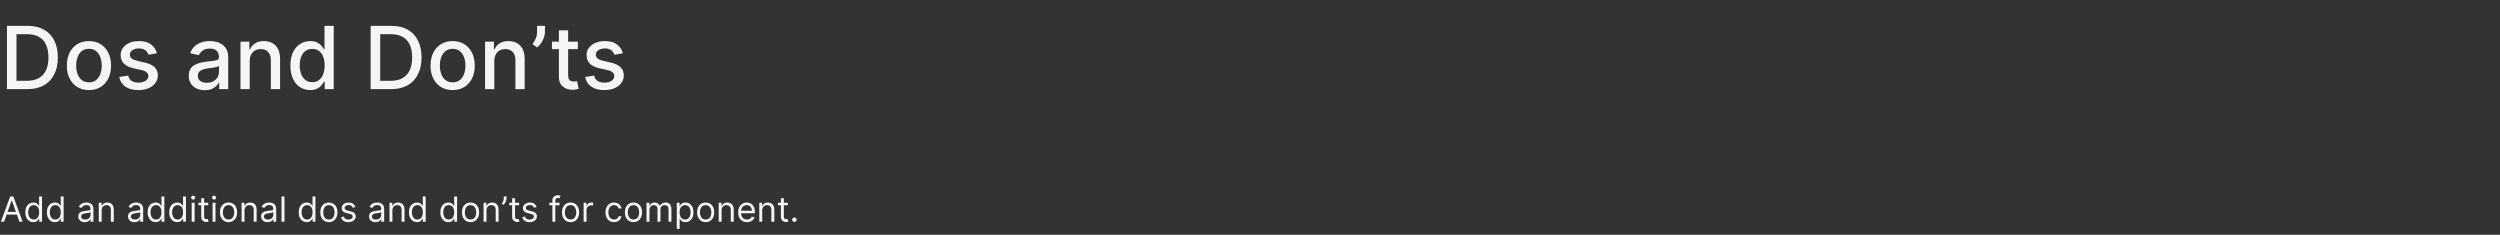 <svg width="1150" height="108" viewBox="0 0 1150 108" fill="none" xmlns="http://www.w3.org/2000/svg">
<rect x="0" y="0" width="1150" height="108" fill="#333333" stroke="none"/>
<path d="M12.614 41H3.196V11.909H12.912C15.762 11.909 18.21 12.492 20.256 13.656C22.301 14.812 23.868 16.474 24.957 18.642C26.056 20.801 26.605 23.391 26.605 26.412C26.605 29.442 26.051 32.046 24.943 34.224C23.845 36.403 22.254 38.079 20.171 39.253C18.087 40.418 15.568 41 12.614 41ZM7.585 37.165H12.372C14.588 37.165 16.43 36.748 17.898 35.915C19.366 35.072 20.464 33.855 21.193 32.264C21.922 30.664 22.287 28.713 22.287 26.412C22.287 24.13 21.922 22.193 21.193 20.602C20.474 19.011 19.399 17.804 17.969 16.98C16.539 16.156 14.763 15.744 12.642 15.744H7.585V37.165ZM40.913 41.44C38.867 41.44 37.082 40.972 35.557 40.034C34.033 39.097 32.849 37.785 32.006 36.099C31.164 34.414 30.742 32.444 30.742 30.19C30.742 27.927 31.164 25.948 32.006 24.253C32.849 22.558 34.033 21.241 35.557 20.304C37.082 19.366 38.867 18.898 40.913 18.898C42.958 18.898 44.743 19.366 46.268 20.304C47.792 21.241 48.976 22.558 49.819 24.253C50.662 25.948 51.083 27.927 51.083 30.19C51.083 32.444 50.662 34.414 49.819 36.099C48.976 37.785 47.792 39.097 46.268 40.034C44.743 40.972 42.958 41.44 40.913 41.44ZM40.927 37.875C42.253 37.875 43.351 37.525 44.222 36.824C45.093 36.123 45.737 35.19 46.154 34.026C46.58 32.861 46.793 31.578 46.793 30.176C46.793 28.784 46.58 27.506 46.154 26.341C45.737 25.167 45.093 24.224 44.222 23.514C43.351 22.804 42.253 22.449 40.927 22.449C39.592 22.449 38.484 22.804 37.603 23.514C36.732 24.224 36.083 25.167 35.657 26.341C35.24 27.506 35.032 28.784 35.032 30.176C35.032 31.578 35.24 32.861 35.657 34.026C36.083 35.19 36.732 36.123 37.603 36.824C38.484 37.525 39.592 37.875 40.927 37.875ZM72.173 24.509L68.324 25.19C68.163 24.698 67.907 24.229 67.557 23.784C67.216 23.339 66.752 22.974 66.165 22.69C65.578 22.406 64.844 22.264 63.963 22.264C62.76 22.264 61.757 22.534 60.952 23.074C60.147 23.604 59.744 24.291 59.744 25.134C59.744 25.863 60.014 26.45 60.554 26.895C61.094 27.34 61.965 27.704 63.168 27.989L66.633 28.784C68.641 29.248 70.137 29.963 71.122 30.929C72.107 31.895 72.599 33.15 72.599 34.693C72.599 36 72.221 37.165 71.463 38.188C70.715 39.201 69.669 39.996 68.324 40.574C66.989 41.151 65.44 41.44 63.679 41.44C61.236 41.44 59.242 40.919 57.699 39.878C56.155 38.827 55.208 37.335 54.858 35.403L58.963 34.778C59.219 35.849 59.744 36.658 60.54 37.207C61.335 37.747 62.372 38.017 63.651 38.017C65.043 38.017 66.155 37.728 66.989 37.151C67.822 36.563 68.239 35.849 68.239 35.006C68.239 34.324 67.983 33.751 67.472 33.287C66.97 32.823 66.198 32.472 65.156 32.236L61.463 31.426C59.427 30.962 57.921 30.224 56.946 29.21C55.98 28.197 55.497 26.914 55.497 25.361C55.497 24.073 55.857 22.946 56.577 21.98C57.296 21.014 58.291 20.261 59.56 19.722C60.829 19.172 62.282 18.898 63.92 18.898C66.278 18.898 68.135 19.409 69.489 20.432C70.843 21.445 71.738 22.804 72.173 24.509ZM94.204 41.483C92.822 41.483 91.572 41.227 90.454 40.716C89.337 40.195 88.452 39.442 87.798 38.457C87.154 37.472 86.832 36.265 86.832 34.835C86.832 33.604 87.069 32.591 87.543 31.796C88.016 31 88.655 30.37 89.46 29.906C90.265 29.442 91.165 29.092 92.159 28.855C93.153 28.618 94.167 28.438 95.199 28.315C96.506 28.164 97.566 28.041 98.381 27.946C99.195 27.842 99.787 27.676 100.156 27.449C100.526 27.222 100.71 26.852 100.71 26.341V26.241C100.71 25.001 100.36 24.04 99.659 23.358C98.968 22.676 97.936 22.335 96.562 22.335C95.133 22.335 94.006 22.652 93.182 23.287C92.367 23.912 91.804 24.608 91.492 25.375L87.5 24.466C87.974 23.14 88.665 22.07 89.574 21.256C90.492 20.432 91.548 19.835 92.742 19.466C93.935 19.087 95.189 18.898 96.506 18.898C97.377 18.898 98.3 19.002 99.276 19.21C100.26 19.409 101.179 19.778 102.031 20.318C102.893 20.858 103.598 21.63 104.148 22.634C104.697 23.628 104.972 24.921 104.972 26.511V41H100.824V38.017H100.653C100.379 38.566 99.967 39.106 99.418 39.636C98.868 40.167 98.163 40.607 97.301 40.957C96.439 41.308 95.407 41.483 94.204 41.483ZM95.128 38.074C96.302 38.074 97.306 37.842 98.139 37.378C98.982 36.914 99.621 36.308 100.057 35.56C100.502 34.802 100.724 33.992 100.724 33.131V30.318C100.573 30.47 100.279 30.612 99.844 30.744C99.418 30.867 98.93 30.976 98.381 31.071C97.831 31.156 97.296 31.237 96.776 31.312C96.255 31.379 95.819 31.436 95.469 31.483C94.645 31.587 93.892 31.762 93.21 32.008C92.538 32.255 91.998 32.61 91.591 33.074C91.193 33.528 90.994 34.135 90.994 34.892C90.994 35.943 91.383 36.739 92.159 37.278C92.936 37.809 93.925 38.074 95.128 38.074ZM114.876 28.046V41H110.629V19.182H114.705V22.733H114.975C115.477 21.578 116.263 20.65 117.333 19.949C118.413 19.248 119.772 18.898 121.41 18.898C122.897 18.898 124.199 19.21 125.316 19.835C126.433 20.451 127.3 21.369 127.915 22.591C128.531 23.812 128.839 25.323 128.839 27.122V41H124.592V27.634C124.592 26.052 124.18 24.816 123.356 23.926C122.532 23.026 121.4 22.577 119.961 22.577C118.976 22.577 118.1 22.79 117.333 23.216C116.576 23.642 115.974 24.267 115.529 25.091C115.094 25.905 114.876 26.89 114.876 28.046ZM142.702 41.426C140.941 41.426 139.369 40.976 137.987 40.077C136.613 39.168 135.534 37.875 134.748 36.199C133.971 34.513 133.583 32.492 133.583 30.134C133.583 27.776 133.976 25.759 134.762 24.082C135.558 22.406 136.647 21.123 138.029 20.233C139.412 19.343 140.979 18.898 142.731 18.898C144.085 18.898 145.174 19.125 145.998 19.579C146.831 20.025 147.475 20.546 147.93 21.142C148.394 21.739 148.754 22.264 149.009 22.719H149.265V11.909H153.512V41H149.364V37.605H149.009C148.754 38.069 148.384 38.599 147.901 39.196C147.428 39.793 146.774 40.313 145.941 40.758C145.108 41.204 144.028 41.426 142.702 41.426ZM143.64 37.804C144.862 37.804 145.894 37.482 146.737 36.838C147.589 36.185 148.233 35.28 148.668 34.125C149.113 32.97 149.336 31.625 149.336 30.091C149.336 28.576 149.118 27.25 148.683 26.114C148.247 24.977 147.608 24.092 146.765 23.457C145.922 22.823 144.88 22.506 143.64 22.506C142.362 22.506 141.296 22.837 140.444 23.5C139.592 24.163 138.948 25.067 138.512 26.213C138.086 27.359 137.873 28.651 137.873 30.091C137.873 31.549 138.091 32.861 138.526 34.026C138.962 35.19 139.606 36.114 140.458 36.795C141.32 37.468 142.38 37.804 143.64 37.804ZM179.918 41H170.501V11.909H180.217C183.067 11.909 185.515 12.492 187.56 13.656C189.606 14.812 191.173 16.474 192.262 18.642C193.361 20.801 193.91 23.391 193.91 26.412C193.91 29.442 193.356 32.046 192.248 34.224C191.149 36.403 189.558 38.079 187.475 39.253C185.392 40.418 182.873 41 179.918 41ZM174.89 37.165H179.677C181.893 37.165 183.735 36.748 185.202 35.915C186.67 35.072 187.769 33.855 188.498 32.264C189.227 30.664 189.592 28.713 189.592 26.412C189.592 24.13 189.227 22.193 188.498 20.602C187.778 19.011 186.703 17.804 185.273 16.98C183.844 16.156 182.068 15.744 179.947 15.744H174.89V37.165ZM208.217 41.44C206.172 41.44 204.387 40.972 202.862 40.034C201.338 39.097 200.154 37.785 199.311 36.099C198.468 34.414 198.047 32.444 198.047 30.19C198.047 27.927 198.468 25.948 199.311 24.253C200.154 22.558 201.338 21.241 202.862 20.304C204.387 19.366 206.172 18.898 208.217 18.898C210.263 18.898 212.048 19.366 213.572 20.304C215.097 21.241 216.281 22.558 217.124 24.253C217.966 25.948 218.388 27.927 218.388 30.19C218.388 32.444 217.966 34.414 217.124 36.099C216.281 37.785 215.097 39.097 213.572 40.034C212.048 40.972 210.263 41.44 208.217 41.44ZM208.232 37.875C209.557 37.875 210.656 37.525 211.527 36.824C212.398 36.123 213.042 35.19 213.459 34.026C213.885 32.861 214.098 31.578 214.098 30.176C214.098 28.784 213.885 27.506 213.459 26.341C213.042 25.167 212.398 24.224 211.527 23.514C210.656 22.804 209.557 22.449 208.232 22.449C206.896 22.449 205.788 22.804 204.908 23.514C204.036 24.224 203.388 25.167 202.962 26.341C202.545 27.506 202.337 28.784 202.337 30.176C202.337 31.578 202.545 32.861 202.962 34.026C203.388 35.19 204.036 36.123 204.908 36.824C205.788 37.525 206.896 37.875 208.232 37.875ZM227.376 28.046V41H223.129V19.182H227.205V22.733H227.475C227.977 21.578 228.763 20.65 229.833 19.949C230.913 19.248 232.272 18.898 233.91 18.898C235.397 18.898 236.699 19.21 237.816 19.835C238.933 20.451 239.8 21.369 240.415 22.591C241.031 23.812 241.339 25.323 241.339 27.122V41H237.092V27.634C237.092 26.052 236.68 24.816 235.856 23.926C235.032 23.026 233.9 22.577 232.461 22.577C231.476 22.577 230.6 22.79 229.833 23.216C229.076 23.642 228.474 24.267 228.029 25.091C227.594 25.905 227.376 26.89 227.376 28.046ZM250.685 11.909V14.636C250.685 15.441 250.534 16.289 250.231 17.179C249.937 18.06 249.521 18.907 248.981 19.722C248.441 20.536 247.807 21.237 247.077 21.824L244.975 20.318C245.534 19.504 246.017 18.637 246.424 17.719C246.841 16.8 247.049 15.787 247.049 14.679V11.909H250.685ZM265.813 19.182V22.591H253.896V19.182H265.813ZM257.092 13.954H261.339V34.594C261.339 35.418 261.462 36.038 261.708 36.455C261.954 36.862 262.272 37.141 262.66 37.293C263.058 37.435 263.488 37.506 263.952 37.506C264.293 37.506 264.592 37.482 264.847 37.435C265.103 37.387 265.302 37.349 265.444 37.321L266.211 40.83C265.965 40.924 265.614 41.019 265.16 41.114C264.705 41.218 264.137 41.275 263.455 41.284C262.338 41.303 261.296 41.104 260.33 40.688C259.364 40.271 258.583 39.627 257.987 38.756C257.39 37.885 257.092 36.791 257.092 35.474V13.954ZM286.509 24.509L282.66 25.19C282.499 24.698 282.243 24.229 281.893 23.784C281.552 23.339 281.088 22.974 280.501 22.69C279.914 22.406 279.18 22.264 278.299 22.264C277.096 22.264 276.093 22.534 275.288 23.074C274.483 23.604 274.08 24.291 274.08 25.134C274.08 25.863 274.35 26.45 274.89 26.895C275.43 27.34 276.301 27.704 277.504 27.989L280.969 28.784C282.977 29.248 284.473 29.963 285.458 30.929C286.443 31.895 286.935 33.15 286.935 34.693C286.935 36 286.557 37.165 285.799 38.188C285.051 39.201 284.004 39.996 282.66 40.574C281.325 41.151 279.776 41.44 278.015 41.44C275.572 41.44 273.578 40.919 272.035 39.878C270.491 38.827 269.544 37.335 269.194 35.403L273.299 34.778C273.555 35.849 274.08 36.658 274.876 37.207C275.671 37.747 276.708 38.017 277.987 38.017C279.379 38.017 280.491 37.728 281.325 37.151C282.158 36.563 282.575 35.849 282.575 35.006C282.575 34.324 282.319 33.751 281.808 33.287C281.306 32.823 280.534 32.472 279.492 32.236L275.799 31.426C273.763 30.962 272.257 30.224 271.282 29.21C270.316 28.197 269.833 26.914 269.833 25.361C269.833 24.073 270.193 22.946 270.913 21.98C271.632 21.014 272.627 20.261 273.896 19.722C275.165 19.172 276.618 18.898 278.256 18.898C280.614 18.898 282.47 19.409 283.825 20.432C285.179 21.445 286.074 22.804 286.509 24.509Z" fill="white" fill-opacity="0.95"/>
<path d="M1.886 102H0.409L4.682 90.364H6.136L10.409 102H8.932L5.455 92.204H5.364L1.886 102ZM2.432 97.454H8.386V98.704H2.432V97.454ZM15.335 102.182C14.608 102.182 13.966 101.998 13.409 101.631C12.852 101.259 12.417 100.737 12.102 100.062C11.788 99.385 11.631 98.583 11.631 97.659C11.631 96.742 11.788 95.947 12.102 95.273C12.417 94.599 12.854 94.078 13.415 93.71C13.975 93.343 14.623 93.159 15.358 93.159C15.926 93.159 16.375 93.254 16.704 93.443C17.038 93.629 17.292 93.841 17.466 94.079C17.644 94.314 17.782 94.508 17.881 94.659H17.994V90.364H19.335V102H18.04V100.659H17.881C17.782 100.818 17.642 101.019 17.46 101.261C17.278 101.5 17.019 101.714 16.682 101.903C16.345 102.089 15.896 102.182 15.335 102.182ZM15.517 100.977C16.055 100.977 16.509 100.837 16.881 100.557C17.252 100.273 17.534 99.881 17.727 99.381C17.921 98.877 18.017 98.296 18.017 97.636C18.017 96.985 17.922 96.415 17.733 95.926C17.544 95.434 17.263 95.051 16.892 94.778C16.521 94.502 16.062 94.364 15.517 94.364C14.949 94.364 14.475 94.51 14.097 94.801C13.722 95.089 13.439 95.481 13.25 95.977C13.064 96.47 12.972 97.023 12.972 97.636C12.972 98.258 13.066 98.822 13.256 99.329C13.449 99.833 13.733 100.235 14.108 100.534C14.487 100.83 14.956 100.977 15.517 100.977ZM25.273 102.182C24.546 102.182 23.903 101.998 23.347 101.631C22.79 101.259 22.354 100.737 22.04 100.062C21.725 99.385 21.568 98.583 21.568 97.659C21.568 96.742 21.725 95.947 22.04 95.273C22.354 94.599 22.792 94.078 23.352 93.71C23.913 93.343 24.561 93.159 25.296 93.159C25.864 93.159 26.312 93.254 26.642 93.443C26.975 93.629 27.229 93.841 27.403 94.079C27.581 94.314 27.72 94.508 27.818 94.659H27.932V90.364H29.273V102H27.977V100.659H27.818C27.72 100.818 27.579 101.019 27.398 101.261C27.216 101.5 26.956 101.714 26.619 101.903C26.282 102.089 25.833 102.182 25.273 102.182ZM25.454 100.977C25.992 100.977 26.447 100.837 26.818 100.557C27.189 100.273 27.472 99.881 27.665 99.381C27.858 98.877 27.954 98.296 27.954 97.636C27.954 96.985 27.86 96.415 27.671 95.926C27.481 95.434 27.201 95.051 26.829 94.778C26.458 94.502 26 94.364 25.454 94.364C24.886 94.364 24.413 94.51 24.034 94.801C23.659 95.089 23.377 95.481 23.188 95.977C23.002 96.47 22.909 97.023 22.909 97.636C22.909 98.258 23.004 98.822 23.193 99.329C23.386 99.833 23.671 100.235 24.046 100.534C24.424 100.83 24.894 100.977 25.454 100.977ZM38.983 102.205C38.43 102.205 37.928 102.1 37.477 101.892C37.026 101.68 36.669 101.375 36.403 100.977C36.138 100.576 36.006 100.091 36.006 99.523C36.006 99.023 36.104 98.617 36.301 98.307C36.498 97.992 36.761 97.746 37.091 97.568C37.42 97.39 37.784 97.258 38.182 97.171C38.583 97.079 38.987 97.008 39.392 96.954C39.922 96.886 40.352 96.835 40.682 96.801C41.015 96.763 41.258 96.701 41.409 96.614C41.564 96.526 41.642 96.375 41.642 96.159V96.114C41.642 95.553 41.489 95.117 41.182 94.807C40.879 94.496 40.419 94.341 39.801 94.341C39.161 94.341 38.659 94.481 38.295 94.761C37.932 95.042 37.676 95.341 37.528 95.659L36.256 95.204C36.483 94.674 36.786 94.261 37.165 93.966C37.547 93.667 37.964 93.458 38.415 93.341C38.869 93.22 39.316 93.159 39.756 93.159C40.036 93.159 40.358 93.193 40.722 93.261C41.089 93.326 41.443 93.46 41.784 93.665C42.129 93.869 42.415 94.178 42.642 94.591C42.869 95.004 42.983 95.557 42.983 96.25V102H41.642V100.818H41.574C41.483 101.008 41.331 101.21 41.119 101.426C40.907 101.642 40.625 101.826 40.273 101.977C39.92 102.129 39.49 102.205 38.983 102.205ZM39.188 101C39.718 101 40.165 100.896 40.528 100.688C40.896 100.479 41.172 100.21 41.358 99.881C41.547 99.551 41.642 99.204 41.642 98.841V97.614C41.585 97.682 41.46 97.744 41.267 97.801C41.078 97.854 40.858 97.901 40.608 97.943C40.362 97.981 40.121 98.015 39.886 98.046C39.655 98.072 39.468 98.095 39.324 98.114C38.975 98.159 38.65 98.233 38.347 98.335C38.047 98.434 37.805 98.583 37.619 98.784C37.438 98.981 37.347 99.25 37.347 99.591C37.347 100.057 37.519 100.409 37.864 100.648C38.212 100.883 38.653 101 39.188 101ZM46.771 96.75V102H45.43V93.273H46.726V94.636H46.84C47.044 94.193 47.355 93.837 47.771 93.568C48.188 93.296 48.726 93.159 49.385 93.159C49.976 93.159 50.493 93.28 50.936 93.523C51.379 93.761 51.724 94.125 51.97 94.614C52.216 95.099 52.34 95.712 52.34 96.454V102H50.999V96.546C50.999 95.86 50.821 95.326 50.465 94.943C50.108 94.557 49.62 94.364 48.999 94.364C48.571 94.364 48.188 94.456 47.851 94.642C47.517 94.828 47.254 95.099 47.061 95.454C46.868 95.811 46.771 96.242 46.771 96.75ZM61.858 102.205C61.305 102.205 60.803 102.1 60.352 101.892C59.901 101.68 59.544 101.375 59.278 100.977C59.013 100.576 58.881 100.091 58.881 99.523C58.881 99.023 58.979 98.617 59.176 98.307C59.373 97.992 59.636 97.746 59.966 97.568C60.295 97.39 60.659 97.258 61.057 97.171C61.458 97.079 61.862 97.008 62.267 96.954C62.797 96.886 63.227 96.835 63.557 96.801C63.89 96.763 64.133 96.701 64.284 96.614C64.439 96.526 64.517 96.375 64.517 96.159V96.114C64.517 95.553 64.364 95.117 64.057 94.807C63.754 94.496 63.294 94.341 62.676 94.341C62.036 94.341 61.534 94.481 61.17 94.761C60.807 95.042 60.551 95.341 60.403 95.659L59.131 95.204C59.358 94.674 59.661 94.261 60.04 93.966C60.422 93.667 60.839 93.458 61.29 93.341C61.744 93.22 62.191 93.159 62.631 93.159C62.911 93.159 63.233 93.193 63.597 93.261C63.964 93.326 64.318 93.46 64.659 93.665C65.004 93.869 65.29 94.178 65.517 94.591C65.744 95.004 65.858 95.557 65.858 96.25V102H64.517V100.818H64.449C64.358 101.008 64.206 101.21 63.994 101.426C63.782 101.642 63.5 101.826 63.148 101.977C62.795 102.129 62.365 102.205 61.858 102.205ZM62.062 101C62.593 101 63.04 100.896 63.403 100.688C63.771 100.479 64.047 100.21 64.233 99.881C64.422 99.551 64.517 99.204 64.517 98.841V97.614C64.46 97.682 64.335 97.744 64.142 97.801C63.953 97.854 63.733 97.901 63.483 97.943C63.237 97.981 62.996 98.015 62.761 98.046C62.53 98.072 62.343 98.095 62.199 98.114C61.85 98.159 61.525 98.233 61.222 98.335C60.922 98.434 60.68 98.583 60.494 98.784C60.312 98.981 60.222 99.25 60.222 99.591C60.222 100.057 60.394 100.409 60.739 100.648C61.087 100.883 61.528 101 62.062 101ZM71.601 102.182C70.874 102.182 70.231 101.998 69.675 101.631C69.118 101.259 68.682 100.737 68.368 100.062C68.053 99.385 67.896 98.583 67.896 97.659C67.896 96.742 68.053 95.947 68.368 95.273C68.682 94.599 69.12 94.078 69.68 93.71C70.241 93.343 70.889 93.159 71.624 93.159C72.192 93.159 72.641 93.254 72.97 93.443C73.303 93.629 73.557 93.841 73.731 94.079C73.91 94.314 74.048 94.508 74.146 94.659H74.26V90.364H75.601V102H74.305V100.659H74.146C74.048 100.818 73.908 101.019 73.726 101.261C73.544 101.5 73.285 101.714 72.947 101.903C72.61 102.089 72.162 102.182 71.601 102.182ZM71.783 100.977C72.32 100.977 72.775 100.837 73.146 100.557C73.517 100.273 73.8 99.881 73.993 99.381C74.186 98.877 74.283 98.296 74.283 97.636C74.283 96.985 74.188 96.415 73.999 95.926C73.809 95.434 73.529 95.051 73.158 94.778C72.787 94.502 72.328 94.364 71.783 94.364C71.215 94.364 70.741 94.51 70.362 94.801C69.987 95.089 69.705 95.481 69.516 95.977C69.33 96.47 69.237 97.023 69.237 97.636C69.237 98.258 69.332 98.822 69.521 99.329C69.715 99.833 69.999 100.235 70.374 100.534C70.752 100.83 71.222 100.977 71.783 100.977ZM81.538 102.182C80.811 102.182 80.169 101.998 79.612 101.631C79.055 101.259 78.62 100.737 78.305 100.062C77.991 99.385 77.834 98.583 77.834 97.659C77.834 96.742 77.991 95.947 78.305 95.273C78.62 94.599 79.057 94.078 79.618 93.71C80.178 93.343 80.826 93.159 81.561 93.159C82.129 93.159 82.578 93.254 82.908 93.443C83.241 93.629 83.495 93.841 83.669 94.079C83.847 94.314 83.985 94.508 84.084 94.659H84.197V90.364H85.538V102H84.243V100.659H84.084C83.985 100.818 83.845 101.019 83.663 101.261C83.481 101.5 83.222 101.714 82.885 101.903C82.548 102.089 82.099 102.182 81.538 102.182ZM81.72 100.977C82.258 100.977 82.713 100.837 83.084 100.557C83.455 100.273 83.737 99.881 83.93 99.381C84.124 98.877 84.22 98.296 84.22 97.636C84.22 96.985 84.126 96.415 83.936 95.926C83.747 95.434 83.466 95.051 83.095 94.778C82.724 94.502 82.266 94.364 81.72 94.364C81.152 94.364 80.678 94.51 80.3 94.801C79.925 95.089 79.642 95.481 79.453 95.977C79.267 96.47 79.175 97.023 79.175 97.636C79.175 98.258 79.269 98.822 79.459 99.329C79.652 99.833 79.936 100.235 80.311 100.534C80.69 100.83 81.16 100.977 81.72 100.977ZM88.18 102V93.273H89.521V102H88.18ZM88.862 91.818C88.601 91.818 88.376 91.729 88.186 91.551C88.001 91.373 87.908 91.159 87.908 90.909C87.908 90.659 88.001 90.445 88.186 90.267C88.376 90.089 88.601 90 88.862 90C89.124 90 89.347 90.089 89.533 90.267C89.722 90.445 89.817 90.659 89.817 90.909C89.817 91.159 89.722 91.373 89.533 91.551C89.347 91.729 89.124 91.818 88.862 91.818ZM95.773 93.273V94.409H91.25V93.273H95.773ZM92.568 91.182H93.909V99.5C93.909 99.879 93.964 100.163 94.074 100.352C94.188 100.538 94.331 100.663 94.506 100.727C94.684 100.788 94.871 100.818 95.068 100.818C95.216 100.818 95.337 100.811 95.432 100.795C95.526 100.777 95.602 100.761 95.659 100.75L95.932 101.955C95.841 101.989 95.714 102.023 95.551 102.057C95.388 102.095 95.182 102.114 94.932 102.114C94.553 102.114 94.182 102.032 93.818 101.869C93.458 101.706 93.159 101.458 92.921 101.125C92.686 100.792 92.568 100.371 92.568 99.864V91.182ZM97.79 102V93.273H99.131V102H97.79ZM98.472 91.818C98.21 91.818 97.985 91.729 97.796 91.551C97.61 91.373 97.517 91.159 97.517 90.909C97.517 90.659 97.61 90.445 97.796 90.267C97.985 90.089 98.21 90 98.472 90C98.733 90 98.956 90.089 99.142 90.267C99.331 90.445 99.426 90.659 99.426 90.909C99.426 91.159 99.331 91.373 99.142 91.551C98.956 91.729 98.733 91.818 98.472 91.818ZM105.132 102.182C104.344 102.182 103.653 101.994 103.058 101.619C102.467 101.244 102.005 100.72 101.672 100.045C101.342 99.371 101.178 98.583 101.178 97.682C101.178 96.773 101.342 95.979 101.672 95.301C102.005 94.623 102.467 94.097 103.058 93.722C103.653 93.347 104.344 93.159 105.132 93.159C105.92 93.159 106.609 93.347 107.2 93.722C107.795 94.097 108.257 94.623 108.587 95.301C108.92 95.979 109.087 96.773 109.087 97.682C109.087 98.583 108.92 99.371 108.587 100.045C108.257 100.72 107.795 101.244 107.2 101.619C106.609 101.994 105.92 102.182 105.132 102.182ZM105.132 100.977C105.731 100.977 106.223 100.824 106.609 100.517C106.996 100.21 107.282 99.807 107.467 99.307C107.653 98.807 107.746 98.265 107.746 97.682C107.746 97.099 107.653 96.555 107.467 96.051C107.282 95.547 106.996 95.14 106.609 94.829C106.223 94.519 105.731 94.364 105.132 94.364C104.534 94.364 104.041 94.519 103.655 94.829C103.268 95.14 102.982 95.547 102.797 96.051C102.611 96.555 102.518 97.099 102.518 97.682C102.518 98.265 102.611 98.807 102.797 99.307C102.982 99.807 103.268 100.21 103.655 100.517C104.041 100.824 104.534 100.977 105.132 100.977ZM112.474 96.75V102H111.134V93.273H112.429V94.636H112.543C112.747 94.193 113.058 93.837 113.474 93.568C113.891 93.296 114.429 93.159 115.088 93.159C115.679 93.159 116.196 93.28 116.639 93.523C117.082 93.761 117.427 94.125 117.673 94.614C117.92 95.099 118.043 95.712 118.043 96.454V102H116.702V96.546C116.702 95.86 116.524 95.326 116.168 94.943C115.812 94.557 115.323 94.364 114.702 94.364C114.274 94.364 113.891 94.456 113.554 94.642C113.221 94.828 112.957 95.099 112.764 95.454C112.571 95.811 112.474 96.242 112.474 96.75ZM123.061 102.205C122.508 102.205 122.006 102.1 121.555 101.892C121.105 101.68 120.747 101.375 120.482 100.977C120.216 100.576 120.084 100.091 120.084 99.523C120.084 99.023 120.182 98.617 120.379 98.307C120.576 97.992 120.839 97.746 121.169 97.568C121.499 97.39 121.862 97.258 122.26 97.171C122.661 97.079 123.065 97.008 123.47 96.954C124 96.886 124.43 96.835 124.76 96.801C125.093 96.763 125.336 96.701 125.487 96.614C125.643 96.526 125.72 96.375 125.72 96.159V96.114C125.72 95.553 125.567 95.117 125.26 94.807C124.957 94.496 124.497 94.341 123.879 94.341C123.239 94.341 122.737 94.481 122.374 94.761C122.01 95.042 121.754 95.341 121.607 95.659L120.334 95.204C120.561 94.674 120.864 94.261 121.243 93.966C121.625 93.667 122.042 93.458 122.493 93.341C122.947 93.22 123.394 93.159 123.834 93.159C124.114 93.159 124.436 93.193 124.8 93.261C125.167 93.326 125.521 93.46 125.862 93.665C126.207 93.869 126.493 94.178 126.72 94.591C126.947 95.004 127.061 95.557 127.061 96.25V102H125.72V100.818H125.652C125.561 101.008 125.41 101.21 125.197 101.426C124.985 101.642 124.703 101.826 124.351 101.977C123.999 102.129 123.569 102.205 123.061 102.205ZM123.266 101C123.796 101 124.243 100.896 124.607 100.688C124.974 100.479 125.25 100.21 125.436 99.881C125.625 99.551 125.72 99.204 125.72 98.841V97.614C125.663 97.682 125.538 97.744 125.345 97.801C125.156 97.854 124.936 97.901 124.686 97.943C124.44 97.981 124.199 98.015 123.964 98.046C123.733 98.072 123.546 98.095 123.402 98.114C123.054 98.159 122.728 98.233 122.425 98.335C122.125 98.434 121.883 98.583 121.697 98.784C121.516 98.981 121.425 99.25 121.425 99.591C121.425 100.057 121.597 100.409 121.942 100.648C122.29 100.883 122.732 101 123.266 101ZM130.849 90.364V102H129.509V90.364H130.849ZM141.101 102.182C140.374 102.182 139.732 101.998 139.175 101.631C138.618 101.259 138.182 100.737 137.868 100.062C137.554 99.385 137.396 98.583 137.396 97.659C137.396 96.742 137.554 95.947 137.868 95.273C138.182 94.599 138.62 94.078 139.18 93.71C139.741 93.343 140.389 93.159 141.124 93.159C141.692 93.159 142.141 93.254 142.47 93.443C142.804 93.629 143.057 93.841 143.232 94.079C143.41 94.314 143.548 94.508 143.646 94.659H143.76V90.364H145.101V102H143.805V100.659H143.646C143.548 100.818 143.408 101.019 143.226 101.261C143.044 101.5 142.785 101.714 142.447 101.903C142.11 102.089 141.661 102.182 141.101 102.182ZM141.283 100.977C141.821 100.977 142.275 100.837 142.646 100.557C143.018 100.273 143.3 99.881 143.493 99.381C143.686 98.877 143.783 98.296 143.783 97.636C143.783 96.985 143.688 96.415 143.499 95.926C143.309 95.434 143.029 95.051 142.658 94.778C142.286 94.502 141.828 94.364 141.283 94.364C140.714 94.364 140.241 94.51 139.862 94.801C139.487 95.089 139.205 95.481 139.016 95.977C138.83 96.47 138.737 97.023 138.737 97.636C138.737 98.258 138.832 98.822 139.021 99.329C139.214 99.833 139.499 100.235 139.874 100.534C140.252 100.83 140.722 100.977 141.283 100.977ZM151.288 102.182C150.5 102.182 149.809 101.994 149.214 101.619C148.624 101.244 148.161 100.72 147.828 100.045C147.499 99.371 147.334 98.583 147.334 97.682C147.334 96.773 147.499 95.979 147.828 95.301C148.161 94.623 148.624 94.097 149.214 93.722C149.809 93.347 150.5 93.159 151.288 93.159C152.076 93.159 152.766 93.347 153.357 93.722C153.951 94.097 154.413 94.623 154.743 95.301C155.076 95.979 155.243 96.773 155.243 97.682C155.243 98.583 155.076 99.371 154.743 100.045C154.413 100.72 153.951 101.244 153.357 101.619C152.766 101.994 152.076 102.182 151.288 102.182ZM151.288 100.977C151.887 100.977 152.379 100.824 152.766 100.517C153.152 100.21 153.438 99.807 153.624 99.307C153.809 98.807 153.902 98.265 153.902 97.682C153.902 97.099 153.809 96.555 153.624 96.051C153.438 95.547 153.152 95.14 152.766 94.829C152.379 94.519 151.887 94.364 151.288 94.364C150.69 94.364 150.197 94.519 149.811 94.829C149.425 95.14 149.139 95.547 148.953 96.051C148.768 96.555 148.675 97.099 148.675 97.682C148.675 98.265 148.768 98.807 148.953 99.307C149.139 99.807 149.425 100.21 149.811 100.517C150.197 100.824 150.69 100.977 151.288 100.977ZM163.472 95.227L162.267 95.568C162.191 95.367 162.08 95.172 161.932 94.983C161.788 94.79 161.591 94.631 161.341 94.506C161.091 94.381 160.771 94.318 160.381 94.318C159.847 94.318 159.402 94.441 159.045 94.688C158.693 94.93 158.517 95.239 158.517 95.614C158.517 95.947 158.638 96.21 158.881 96.403C159.123 96.597 159.502 96.758 160.017 96.886L161.312 97.204C162.093 97.394 162.674 97.684 163.057 98.074C163.439 98.46 163.631 98.958 163.631 99.568C163.631 100.068 163.487 100.515 163.199 100.909C162.915 101.303 162.517 101.614 162.006 101.841C161.494 102.068 160.9 102.182 160.222 102.182C159.331 102.182 158.595 101.989 158.011 101.602C157.428 101.216 157.059 100.652 156.903 99.909L158.176 99.591C158.297 100.061 158.527 100.413 158.864 100.648C159.205 100.883 159.65 101 160.199 101C160.824 101 161.32 100.867 161.688 100.602C162.059 100.333 162.244 100.011 162.244 99.636C162.244 99.333 162.138 99.079 161.926 98.875C161.714 98.667 161.388 98.511 160.949 98.409L159.494 98.068C158.695 97.879 158.108 97.585 157.733 97.188C157.362 96.786 157.176 96.284 157.176 95.682C157.176 95.189 157.314 94.754 157.591 94.375C157.871 93.996 158.252 93.699 158.733 93.483C159.218 93.267 159.767 93.159 160.381 93.159C161.244 93.159 161.922 93.349 162.415 93.727C162.911 94.106 163.263 94.606 163.472 95.227ZM172.717 102.205C172.164 102.205 171.662 102.1 171.212 101.892C170.761 101.68 170.403 101.375 170.138 100.977C169.873 100.576 169.74 100.091 169.74 99.523C169.74 99.023 169.839 98.617 170.036 98.307C170.232 97.992 170.496 97.746 170.825 97.568C171.155 97.39 171.518 97.258 171.916 97.171C172.318 97.079 172.721 97.008 173.126 96.954C173.657 96.886 174.087 96.835 174.416 96.801C174.75 96.763 174.992 96.701 175.143 96.614C175.299 96.526 175.376 96.375 175.376 96.159V96.114C175.376 95.553 175.223 95.117 174.916 94.807C174.613 94.496 174.153 94.341 173.536 94.341C172.895 94.341 172.393 94.481 172.03 94.761C171.666 95.042 171.411 95.341 171.263 95.659L169.99 95.204C170.217 94.674 170.52 94.261 170.899 93.966C171.282 93.667 171.698 93.458 172.149 93.341C172.604 93.22 173.051 93.159 173.49 93.159C173.77 93.159 174.092 93.193 174.456 93.261C174.823 93.326 175.178 93.46 175.518 93.665C175.863 93.869 176.149 94.178 176.376 94.591C176.604 95.004 176.717 95.557 176.717 96.25V102H175.376V100.818H175.308C175.217 101.008 175.066 101.21 174.854 101.426C174.642 101.642 174.359 101.826 174.007 101.977C173.655 102.129 173.225 102.205 172.717 102.205ZM172.922 101C173.452 101 173.899 100.896 174.263 100.688C174.63 100.479 174.907 100.21 175.092 99.881C175.282 99.551 175.376 99.204 175.376 98.841V97.614C175.32 97.682 175.195 97.744 175.001 97.801C174.812 97.854 174.592 97.901 174.342 97.943C174.096 97.981 173.856 98.015 173.621 98.046C173.39 98.072 173.202 98.095 173.058 98.114C172.71 98.159 172.384 98.233 172.081 98.335C171.782 98.434 171.539 98.583 171.354 98.784C171.172 98.981 171.081 99.25 171.081 99.591C171.081 100.057 171.253 100.409 171.598 100.648C171.946 100.883 172.388 101 172.922 101ZM180.506 96.75V102H179.165V93.273H180.46V94.636H180.574C180.778 94.193 181.089 93.837 181.506 93.568C181.922 93.296 182.46 93.159 183.119 93.159C183.71 93.159 184.227 93.28 184.67 93.523C185.114 93.761 185.458 94.125 185.705 94.614C185.951 95.099 186.074 95.712 186.074 96.454V102H184.733V96.546C184.733 95.86 184.555 95.326 184.199 94.943C183.843 94.557 183.354 94.364 182.733 94.364C182.305 94.364 181.922 94.456 181.585 94.642C181.252 94.828 180.989 95.099 180.795 95.454C180.602 95.811 180.506 96.242 180.506 96.75ZM191.82 102.182C191.092 102.182 190.45 101.998 189.893 101.631C189.337 101.259 188.901 100.737 188.587 100.062C188.272 99.385 188.115 98.583 188.115 97.659C188.115 96.742 188.272 95.947 188.587 95.273C188.901 94.599 189.339 94.078 189.899 93.71C190.46 93.343 191.107 93.159 191.842 93.159C192.411 93.159 192.859 93.254 193.189 93.443C193.522 93.629 193.776 93.841 193.95 94.079C194.128 94.314 194.267 94.508 194.365 94.659H194.479V90.364H195.82V102H194.524V100.659H194.365C194.267 100.818 194.126 101.019 193.945 101.261C193.763 101.5 193.503 101.714 193.166 101.903C192.829 102.089 192.38 102.182 191.82 102.182ZM192.001 100.977C192.539 100.977 192.994 100.837 193.365 100.557C193.736 100.273 194.018 99.881 194.212 99.381C194.405 98.877 194.501 98.296 194.501 97.636C194.501 96.985 194.407 96.415 194.217 95.926C194.028 95.434 193.748 95.051 193.376 94.778C193.005 94.502 192.547 94.364 192.001 94.364C191.433 94.364 190.96 94.51 190.581 94.801C190.206 95.089 189.924 95.481 189.734 95.977C189.549 96.47 189.456 97.023 189.456 97.636C189.456 98.258 189.551 98.822 189.74 99.329C189.933 99.833 190.217 100.235 190.592 100.534C190.971 100.83 191.441 100.977 192.001 100.977ZM206.257 102.182C205.53 102.182 204.888 101.998 204.331 101.631C203.774 101.259 203.339 100.737 203.024 100.062C202.71 99.385 202.553 98.583 202.553 97.659C202.553 96.742 202.71 95.947 203.024 95.273C203.339 94.599 203.776 94.078 204.337 93.71C204.897 93.343 205.545 93.159 206.28 93.159C206.848 93.159 207.297 93.254 207.626 93.443C207.96 93.629 208.214 93.841 208.388 94.079C208.566 94.314 208.704 94.508 208.803 94.659H208.916V90.364H210.257V102H208.962V100.659H208.803C208.704 100.818 208.564 101.019 208.382 101.261C208.2 101.5 207.941 101.714 207.604 101.903C207.267 102.089 206.818 102.182 206.257 102.182ZM206.439 100.977C206.977 100.977 207.431 100.837 207.803 100.557C208.174 100.273 208.456 99.881 208.649 99.381C208.842 98.877 208.939 98.296 208.939 97.636C208.939 96.985 208.844 96.415 208.655 95.926C208.465 95.434 208.185 95.051 207.814 94.778C207.443 94.502 206.984 94.364 206.439 94.364C205.871 94.364 205.397 94.51 205.018 94.801C204.643 95.089 204.361 95.481 204.172 95.977C203.986 96.47 203.893 97.023 203.893 97.636C203.893 98.258 203.988 98.822 204.178 99.329C204.371 99.833 204.655 100.235 205.03 100.534C205.409 100.83 205.878 100.977 206.439 100.977ZM216.445 102.182C215.657 102.182 214.965 101.994 214.371 101.619C213.78 101.244 213.318 100.72 212.984 100.045C212.655 99.371 212.49 98.583 212.49 97.682C212.49 96.773 212.655 95.979 212.984 95.301C213.318 94.623 213.78 94.097 214.371 93.722C214.965 93.347 215.657 93.159 216.445 93.159C217.232 93.159 217.922 93.347 218.513 93.722C219.107 94.097 219.57 94.623 219.899 95.301C220.232 95.979 220.399 96.773 220.399 97.682C220.399 98.583 220.232 99.371 219.899 100.045C219.57 100.72 219.107 101.244 218.513 101.619C217.922 101.994 217.232 102.182 216.445 102.182ZM216.445 100.977C217.043 100.977 217.536 100.824 217.922 100.517C218.308 100.21 218.594 99.807 218.78 99.307C218.965 98.807 219.058 98.265 219.058 97.682C219.058 97.099 218.965 96.555 218.78 96.051C218.594 95.547 218.308 95.14 217.922 94.829C217.536 94.519 217.043 94.364 216.445 94.364C215.846 94.364 215.354 94.519 214.967 94.829C214.581 95.14 214.295 95.547 214.109 96.051C213.924 96.555 213.831 97.099 213.831 97.682C213.831 98.265 213.924 98.807 214.109 99.307C214.295 99.807 214.581 100.21 214.967 100.517C215.354 100.824 215.846 100.977 216.445 100.977ZM223.787 96.75V102H222.446V93.273H223.741V94.636H223.855C224.06 94.193 224.37 93.837 224.787 93.568C225.204 93.296 225.741 93.159 226.401 93.159C226.991 93.159 227.509 93.28 227.952 93.523C228.395 93.761 228.74 94.125 228.986 94.614C229.232 95.099 229.355 95.712 229.355 96.454V102H228.014V96.546C228.014 95.86 227.836 95.326 227.48 94.943C227.124 94.557 226.635 94.364 226.014 94.364C225.586 94.364 225.204 94.456 224.866 94.642C224.533 94.828 224.27 95.099 224.077 95.454C223.884 95.811 223.787 96.242 223.787 96.75ZM232.987 90.364V91.386C232.987 91.697 232.93 92.028 232.817 92.381C232.707 92.729 232.544 93.068 232.328 93.398C232.116 93.724 231.858 94.008 231.555 94.25L230.828 93.659C231.067 93.318 231.273 92.964 231.447 92.597C231.625 92.225 231.714 91.829 231.714 91.409V90.364H232.987ZM238.788 93.273V94.409H234.266V93.273H238.788ZM235.584 91.182H236.925V99.5C236.925 99.879 236.98 100.163 237.089 100.352C237.203 100.538 237.347 100.663 237.521 100.727C237.699 100.788 237.887 100.818 238.084 100.818C238.232 100.818 238.353 100.811 238.447 100.795C238.542 100.777 238.618 100.761 238.675 100.75L238.947 101.955C238.857 101.989 238.73 102.023 238.567 102.057C238.404 102.095 238.197 102.114 237.947 102.114C237.569 102.114 237.197 102.032 236.834 101.869C236.474 101.706 236.175 101.458 235.936 101.125C235.701 100.792 235.584 100.371 235.584 99.864V91.182ZM246.831 95.227L245.626 95.568C245.551 95.367 245.439 95.172 245.291 94.983C245.147 94.79 244.95 94.631 244.7 94.506C244.45 94.381 244.13 94.318 243.74 94.318C243.206 94.318 242.761 94.441 242.405 94.688C242.053 94.93 241.876 95.239 241.876 95.614C241.876 95.947 241.998 96.21 242.24 96.403C242.482 96.597 242.861 96.758 243.376 96.886L244.672 97.204C245.452 97.394 246.034 97.684 246.416 98.074C246.799 98.46 246.99 98.958 246.99 99.568C246.99 100.068 246.846 100.515 246.558 100.909C246.274 101.303 245.876 101.614 245.365 101.841C244.854 102.068 244.259 102.182 243.581 102.182C242.691 102.182 241.954 101.989 241.371 101.602C240.787 101.216 240.418 100.652 240.263 99.909L241.536 99.591C241.657 100.061 241.886 100.413 242.223 100.648C242.564 100.883 243.009 101 243.558 101C244.183 101 244.679 100.867 245.047 100.602C245.418 100.333 245.604 100.011 245.604 99.636C245.604 99.333 245.498 99.079 245.286 98.875C245.073 98.667 244.748 98.511 244.308 98.409L242.854 98.068C242.054 97.879 241.467 97.585 241.092 97.188C240.721 96.786 240.536 96.284 240.536 95.682C240.536 95.189 240.674 94.754 240.95 94.375C241.231 93.996 241.611 93.699 242.092 93.483C242.577 93.267 243.126 93.159 243.74 93.159C244.604 93.159 245.282 93.349 245.774 93.727C246.27 94.106 246.623 94.606 246.831 95.227ZM257.395 93.273V94.409H252.69V93.273H257.395ZM254.099 102V92.068C254.099 91.568 254.217 91.151 254.452 90.818C254.687 90.485 254.991 90.235 255.366 90.068C255.741 89.901 256.137 89.818 256.554 89.818C256.884 89.818 257.152 89.845 257.361 89.898C257.569 89.951 257.724 90 257.827 90.046L257.44 91.204C257.372 91.182 257.277 91.153 257.156 91.119C257.039 91.085 256.884 91.068 256.69 91.068C256.247 91.068 255.927 91.18 255.73 91.403C255.537 91.627 255.44 91.954 255.44 92.386V102H254.099ZM262.46 102.182C261.672 102.182 260.981 101.994 260.386 101.619C259.795 101.244 259.333 100.72 259 100.045C258.67 99.371 258.506 98.583 258.506 97.682C258.506 96.773 258.67 95.979 259 95.301C259.333 94.623 259.795 94.097 260.386 93.722C260.981 93.347 261.672 93.159 262.46 93.159C263.248 93.159 263.938 93.347 264.528 93.722C265.123 94.097 265.585 94.623 265.915 95.301C266.248 95.979 266.415 96.773 266.415 97.682C266.415 98.583 266.248 99.371 265.915 100.045C265.585 100.72 265.123 101.244 264.528 101.619C263.938 101.994 263.248 102.182 262.46 102.182ZM262.46 100.977C263.059 100.977 263.551 100.824 263.938 100.517C264.324 100.21 264.61 99.807 264.795 99.307C264.981 98.807 265.074 98.265 265.074 97.682C265.074 97.099 264.981 96.555 264.795 96.051C264.61 95.547 264.324 95.14 263.938 94.829C263.551 94.519 263.059 94.364 262.46 94.364C261.862 94.364 261.369 94.519 260.983 94.829C260.597 95.14 260.311 95.547 260.125 96.051C259.939 96.555 259.847 97.099 259.847 97.682C259.847 98.265 259.939 98.807 260.125 99.307C260.311 99.807 260.597 100.21 260.983 100.517C261.369 100.824 261.862 100.977 262.46 100.977ZM268.462 102V93.273H269.757V94.591H269.848C270.007 94.159 270.295 93.809 270.712 93.54C271.128 93.271 271.598 93.136 272.121 93.136C272.219 93.136 272.342 93.138 272.49 93.142C272.638 93.146 272.75 93.151 272.825 93.159V94.523C272.78 94.511 272.676 94.494 272.513 94.472C272.354 94.445 272.185 94.432 272.007 94.432C271.583 94.432 271.204 94.521 270.871 94.699C270.541 94.873 270.28 95.115 270.087 95.426C269.897 95.733 269.803 96.083 269.803 96.477V102H268.462ZM282.46 102.182C281.642 102.182 280.938 101.989 280.347 101.602C279.756 101.216 279.301 100.684 278.983 100.006C278.665 99.328 278.506 98.553 278.506 97.682C278.506 96.796 278.669 96.013 278.994 95.335C279.324 94.653 279.782 94.121 280.369 93.739C280.96 93.352 281.65 93.159 282.438 93.159C283.051 93.159 283.604 93.273 284.097 93.5C284.589 93.727 284.992 94.046 285.307 94.454C285.621 94.864 285.816 95.341 285.892 95.886H284.551C284.449 95.489 284.222 95.136 283.869 94.829C283.521 94.519 283.051 94.364 282.46 94.364C281.938 94.364 281.479 94.5 281.085 94.773C280.695 95.042 280.39 95.422 280.17 95.915C279.955 96.403 279.847 96.977 279.847 97.636C279.847 98.311 279.953 98.898 280.165 99.398C280.381 99.898 280.684 100.286 281.074 100.562C281.468 100.839 281.93 100.977 282.46 100.977C282.809 100.977 283.125 100.917 283.409 100.795C283.693 100.674 283.934 100.5 284.131 100.273C284.328 100.045 284.468 99.773 284.551 99.454H285.892C285.816 99.97 285.629 100.434 285.33 100.847C285.034 101.256 284.642 101.581 284.153 101.824C283.669 102.062 283.104 102.182 282.46 102.182ZM291.398 102.182C290.61 102.182 289.919 101.994 289.324 101.619C288.733 101.244 288.271 100.72 287.938 100.045C287.608 99.371 287.443 98.583 287.443 97.682C287.443 96.773 287.608 95.979 287.938 95.301C288.271 94.623 288.733 94.097 289.324 93.722C289.919 93.347 290.61 93.159 291.398 93.159C292.186 93.159 292.875 93.347 293.466 93.722C294.061 94.097 294.523 94.623 294.852 95.301C295.186 95.979 295.352 96.773 295.352 97.682C295.352 98.583 295.186 99.371 294.852 100.045C294.523 100.72 294.061 101.244 293.466 101.619C292.875 101.994 292.186 102.182 291.398 102.182ZM291.398 100.977C291.996 100.977 292.489 100.824 292.875 100.517C293.261 100.21 293.547 99.807 293.733 99.307C293.919 98.807 294.011 98.265 294.011 97.682C294.011 97.099 293.919 96.555 293.733 96.051C293.547 95.547 293.261 95.14 292.875 94.829C292.489 94.519 291.996 94.364 291.398 94.364C290.799 94.364 290.307 94.519 289.92 94.829C289.534 95.14 289.248 95.547 289.062 96.051C288.877 96.555 288.784 97.099 288.784 97.682C288.784 98.265 288.877 98.807 289.062 99.307C289.248 99.807 289.534 100.21 289.92 100.517C290.307 100.824 290.799 100.977 291.398 100.977ZM297.399 102V93.273H298.695V94.636H298.808C298.99 94.171 299.284 93.809 299.689 93.551C300.094 93.29 300.581 93.159 301.149 93.159C301.725 93.159 302.204 93.29 302.587 93.551C302.973 93.809 303.274 94.171 303.49 94.636H303.581C303.804 94.186 304.14 93.828 304.587 93.562C305.034 93.294 305.57 93.159 306.195 93.159C306.975 93.159 307.613 93.403 308.109 93.892C308.606 94.377 308.854 95.133 308.854 96.159V102H307.513V96.159C307.513 95.515 307.337 95.055 306.984 94.778C306.632 94.502 306.217 94.364 305.74 94.364C305.126 94.364 304.651 94.549 304.314 94.921C303.977 95.288 303.808 95.754 303.808 96.318V102H302.445V96.023C302.445 95.526 302.284 95.127 301.962 94.824C301.64 94.517 301.225 94.364 300.717 94.364C300.369 94.364 300.043 94.456 299.74 94.642C299.441 94.828 299.198 95.085 299.013 95.415C298.831 95.74 298.74 96.117 298.74 96.546V102H297.399ZM311.305 105.273V93.273H312.601V94.659H312.76C312.858 94.508 312.995 94.314 313.169 94.079C313.347 93.841 313.601 93.629 313.93 93.443C314.264 93.254 314.714 93.159 315.283 93.159C316.018 93.159 316.665 93.343 317.226 93.71C317.786 94.078 318.224 94.599 318.538 95.273C318.853 95.947 319.01 96.742 319.01 97.659C319.01 98.583 318.853 99.385 318.538 100.062C318.224 100.737 317.788 101.259 317.232 101.631C316.675 101.998 316.033 102.182 315.305 102.182C314.745 102.182 314.296 102.089 313.959 101.903C313.622 101.714 313.362 101.5 313.18 101.261C312.999 101.019 312.858 100.818 312.76 100.659H312.646V105.273H311.305ZM312.624 97.636C312.624 98.296 312.72 98.877 312.913 99.381C313.107 99.881 313.389 100.273 313.76 100.557C314.131 100.837 314.586 100.977 315.124 100.977C315.684 100.977 316.152 100.83 316.527 100.534C316.906 100.235 317.19 99.833 317.379 99.329C317.572 98.822 317.669 98.258 317.669 97.636C317.669 97.023 317.574 96.47 317.385 95.977C317.199 95.481 316.917 95.089 316.538 94.801C316.163 94.51 315.692 94.364 315.124 94.364C314.578 94.364 314.12 94.502 313.749 94.778C313.377 95.051 313.097 95.434 312.908 95.926C312.718 96.415 312.624 96.985 312.624 97.636ZM324.601 102.182C323.813 102.182 323.122 101.994 322.527 101.619C321.936 101.244 321.474 100.72 321.141 100.045C320.811 99.371 320.646 98.583 320.646 97.682C320.646 96.773 320.811 95.979 321.141 95.301C321.474 94.623 321.936 94.097 322.527 93.722C323.122 93.347 323.813 93.159 324.601 93.159C325.389 93.159 326.078 93.347 326.669 93.722C327.264 94.097 327.726 94.623 328.055 95.301C328.389 95.979 328.555 96.773 328.555 97.682C328.555 98.583 328.389 99.371 328.055 100.045C327.726 100.72 327.264 101.244 326.669 101.619C326.078 101.994 325.389 102.182 324.601 102.182ZM324.601 100.977C325.199 100.977 325.692 100.824 326.078 100.517C326.464 100.21 326.75 99.807 326.936 99.307C327.122 98.807 327.214 98.265 327.214 97.682C327.214 97.099 327.122 96.555 326.936 96.051C326.75 95.547 326.464 95.14 326.078 94.829C325.692 94.519 325.199 94.364 324.601 94.364C324.002 94.364 323.51 94.519 323.124 94.829C322.737 95.14 322.451 95.547 322.266 96.051C322.08 96.555 321.987 97.099 321.987 97.682C321.987 98.265 322.08 98.807 322.266 99.307C322.451 99.807 322.737 100.21 323.124 100.517C323.51 100.824 324.002 100.977 324.601 100.977ZM331.943 96.75V102H330.602V93.273H331.898V94.636H332.011C332.216 94.193 332.527 93.837 332.943 93.568C333.36 93.296 333.898 93.159 334.557 93.159C335.148 93.159 335.665 93.28 336.108 93.523C336.551 93.761 336.896 94.125 337.142 94.614C337.388 95.099 337.511 95.712 337.511 96.454V102H336.17V96.546C336.17 95.86 335.992 95.326 335.636 94.943C335.28 94.557 334.792 94.364 334.17 94.364C333.742 94.364 333.36 94.456 333.023 94.642C332.689 94.828 332.426 95.099 332.233 95.454C332.04 95.811 331.943 96.242 331.943 96.75ZM343.621 102.182C342.78 102.182 342.054 101.996 341.445 101.625C340.839 101.25 340.371 100.727 340.041 100.057C339.715 99.383 339.553 98.599 339.553 97.704C339.553 96.811 339.715 96.023 340.041 95.341C340.371 94.655 340.829 94.121 341.416 93.739C342.007 93.352 342.696 93.159 343.484 93.159C343.939 93.159 344.388 93.235 344.831 93.386C345.274 93.538 345.678 93.784 346.041 94.125C346.405 94.462 346.695 94.909 346.911 95.466C347.126 96.023 347.234 96.708 347.234 97.523V98.091H340.507V96.932H345.871C345.871 96.439 345.772 96 345.575 95.614C345.382 95.227 345.106 94.922 344.746 94.699C344.39 94.475 343.969 94.364 343.484 94.364C342.95 94.364 342.488 94.496 342.098 94.761C341.712 95.023 341.414 95.364 341.206 95.784C340.998 96.204 340.893 96.655 340.893 97.136V97.909C340.893 98.568 341.007 99.127 341.234 99.585C341.465 100.04 341.786 100.386 342.195 100.625C342.604 100.86 343.079 100.977 343.621 100.977C343.973 100.977 344.291 100.928 344.575 100.83C344.863 100.727 345.111 100.576 345.32 100.375C345.528 100.17 345.689 99.917 345.803 99.614L347.098 99.977C346.962 100.417 346.732 100.803 346.411 101.136C346.089 101.466 345.691 101.723 345.217 101.909C344.744 102.091 344.212 102.182 343.621 102.182ZM350.615 96.75V102H349.274V93.273H350.57V94.636H350.683C350.888 94.193 351.198 93.837 351.615 93.568C352.032 93.296 352.57 93.159 353.229 93.159C353.82 93.159 354.337 93.28 354.78 93.523C355.223 93.761 355.568 94.125 355.814 94.614C356.06 95.099 356.183 95.712 356.183 96.454V102H354.842V96.546C354.842 95.86 354.664 95.326 354.308 94.943C353.952 94.557 353.464 94.364 352.842 94.364C352.414 94.364 352.032 94.456 351.695 94.642C351.361 94.828 351.098 95.099 350.905 95.454C350.712 95.811 350.615 96.242 350.615 96.75ZM362.429 93.273V94.409H357.906V93.273H362.429ZM359.224 91.182H360.565V99.5C360.565 99.879 360.62 100.163 360.73 100.352C360.844 100.538 360.988 100.663 361.162 100.727C361.34 100.788 361.527 100.818 361.724 100.818C361.872 100.818 361.993 100.811 362.088 100.795C362.183 100.777 362.259 100.761 362.315 100.75L362.588 101.955C362.497 101.989 362.37 102.023 362.207 102.057C362.045 102.095 361.838 102.114 361.588 102.114C361.209 102.114 360.838 102.032 360.474 101.869C360.115 101.706 359.815 101.458 359.577 101.125C359.342 100.792 359.224 100.371 359.224 99.864V91.182ZM365.423 102.091C365.143 102.091 364.902 101.991 364.702 101.79C364.501 101.589 364.401 101.348 364.401 101.068C364.401 100.788 364.501 100.547 364.702 100.347C364.902 100.146 365.143 100.045 365.423 100.045C365.704 100.045 365.944 100.146 366.145 100.347C366.346 100.547 366.446 100.788 366.446 101.068C366.446 101.254 366.399 101.424 366.304 101.58C366.213 101.735 366.09 101.86 365.935 101.955C365.783 102.045 365.613 102.091 365.423 102.091Z" fill="white" fill-opacity="0.95"/>
</svg>
